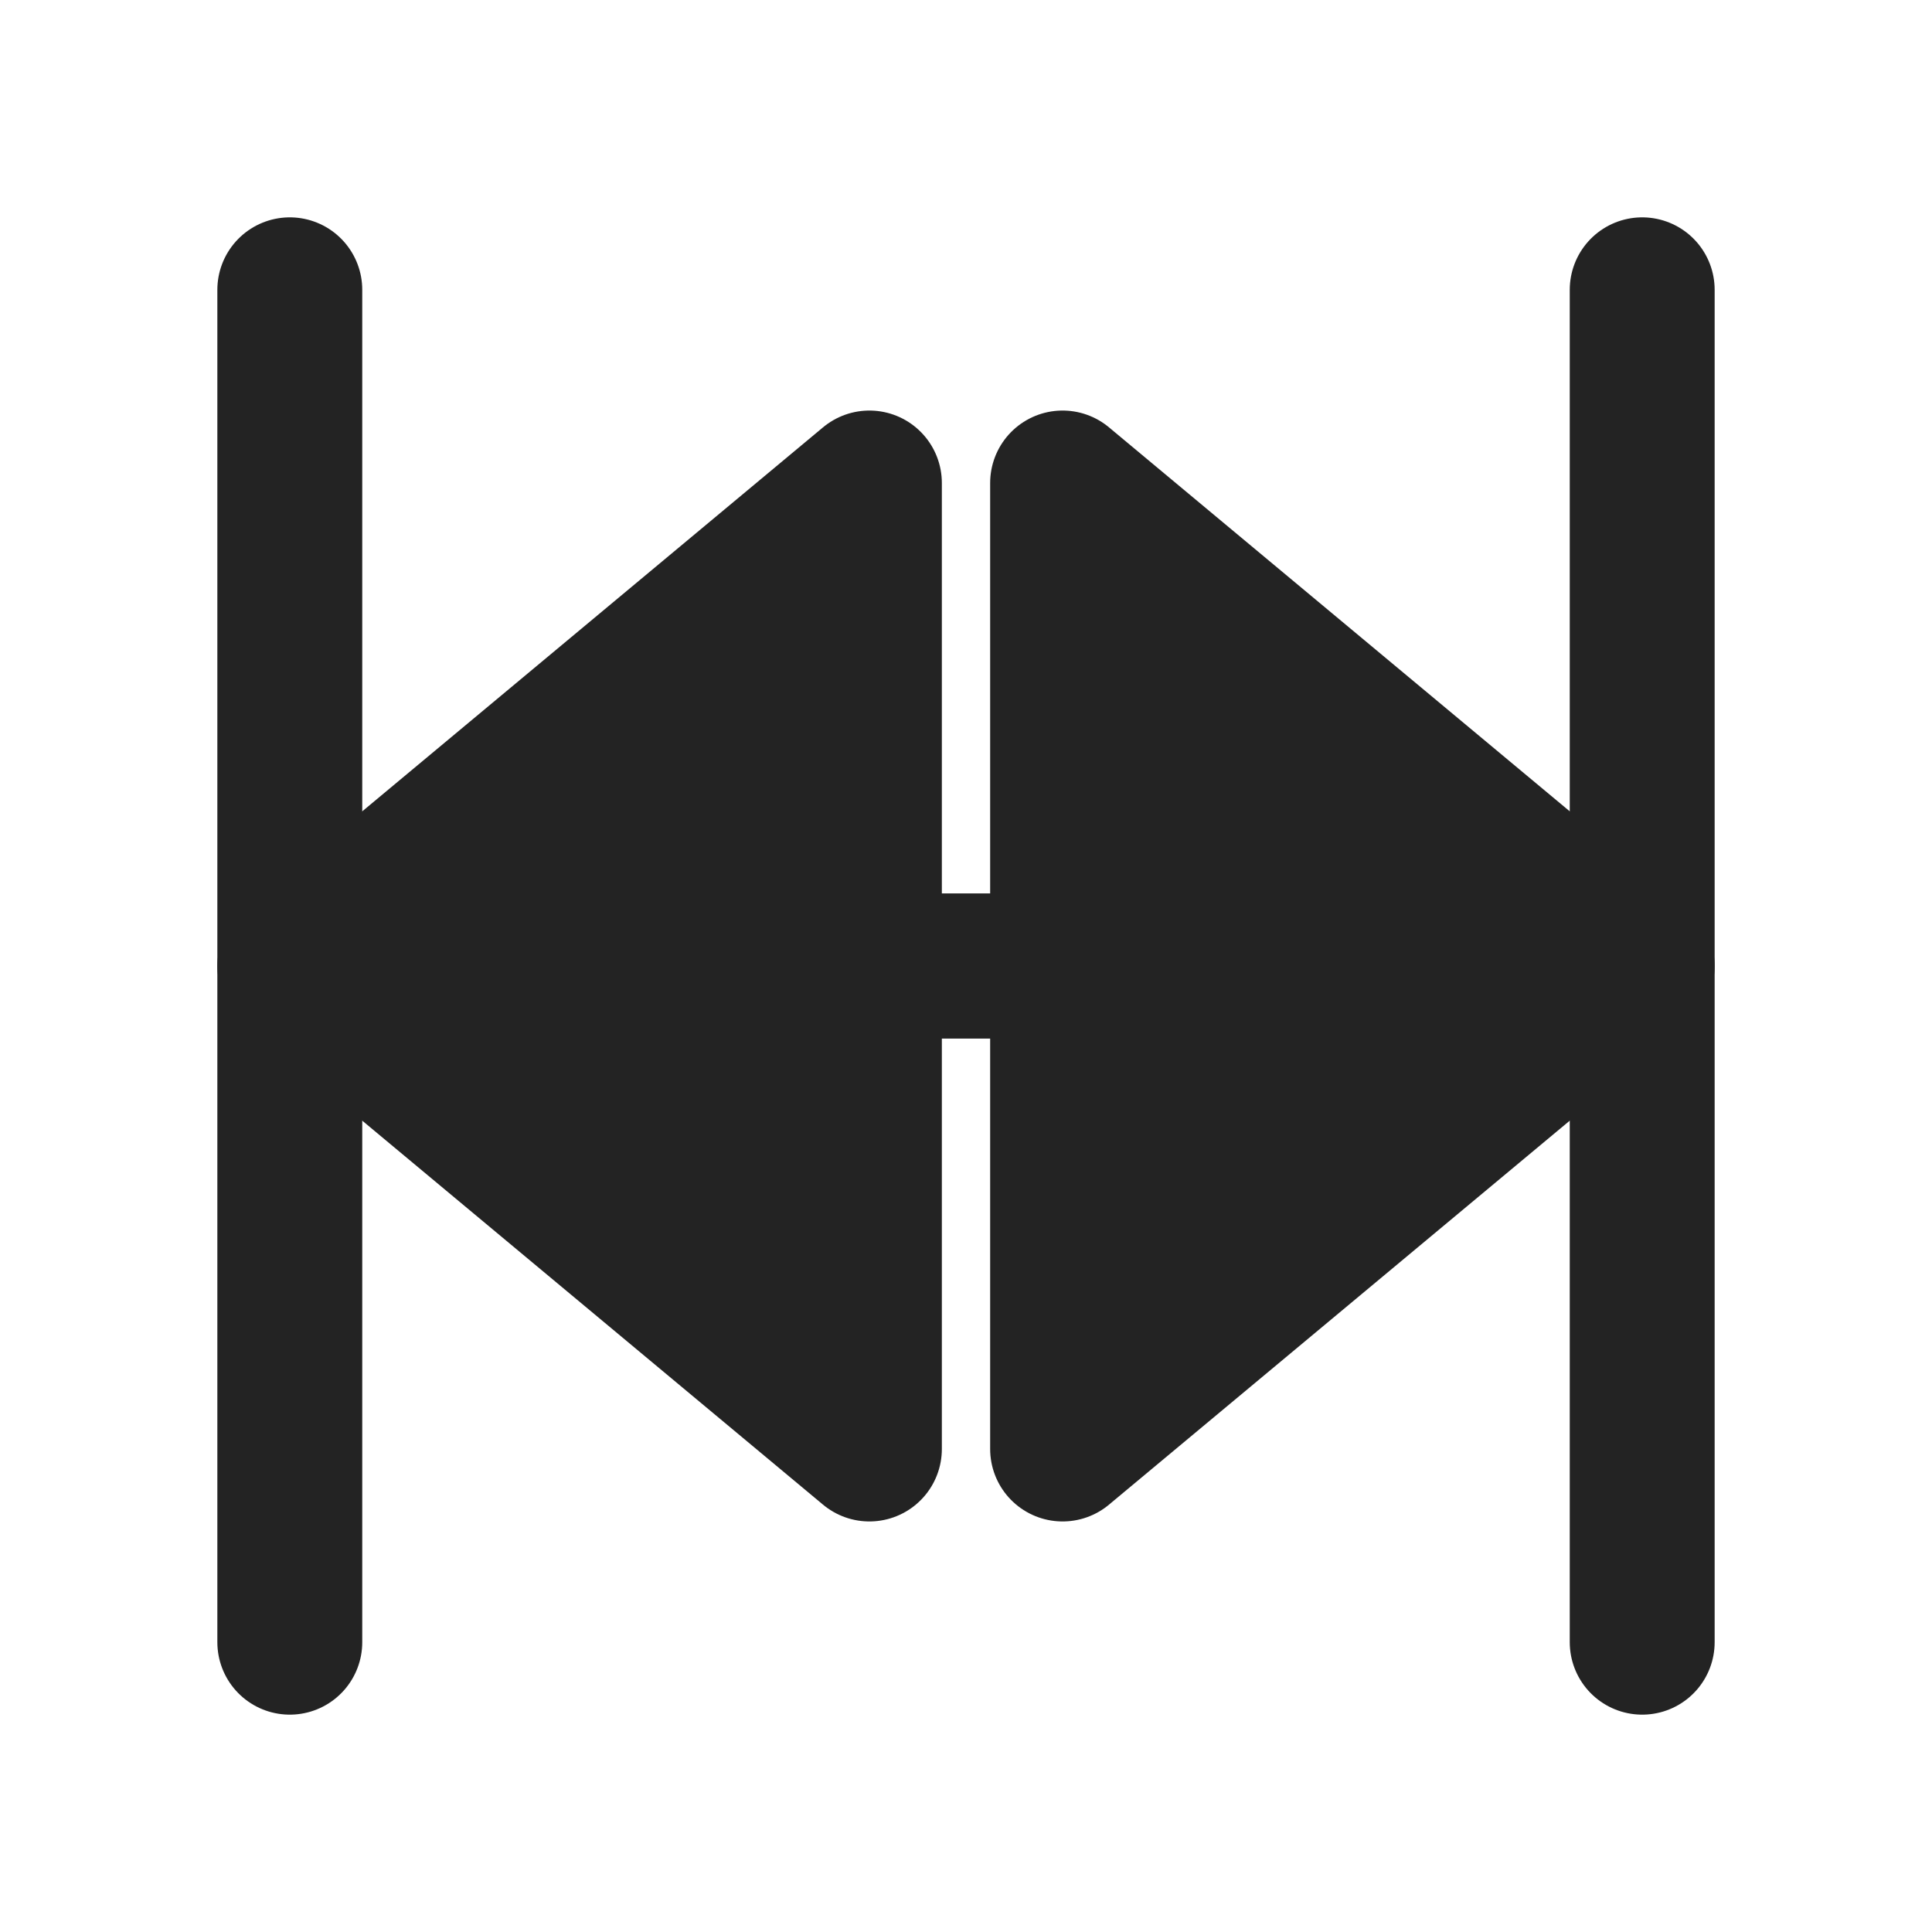 <svg xmlns="http://www.w3.org/2000/svg" width="20" height="20" viewBox="0 0 20 20">
  <def>
  <g id="shape" fill="none" fill-rule="evenodd">
      <path
        fill="#fff"
        fill-opacity="0"
        d="
          M 0 0
          h 20
          v 20
          H 0
          z"
      />
      <path
        stroke="#232323"
        fill="#232323"
        stroke-linecap="round"
        stroke-linejoin="round"
        stroke-width="1.5"
        d="
          M 3 3
          L 3 17
          M 3 10
          L 11 10
          l 0 -5
          l 6 5
          l -6 5
          l 0 -5"
      />
  </g>
  </def>
  
  <use href="#shape" transform="rotate(-180, 10, 10)" />
</svg>
